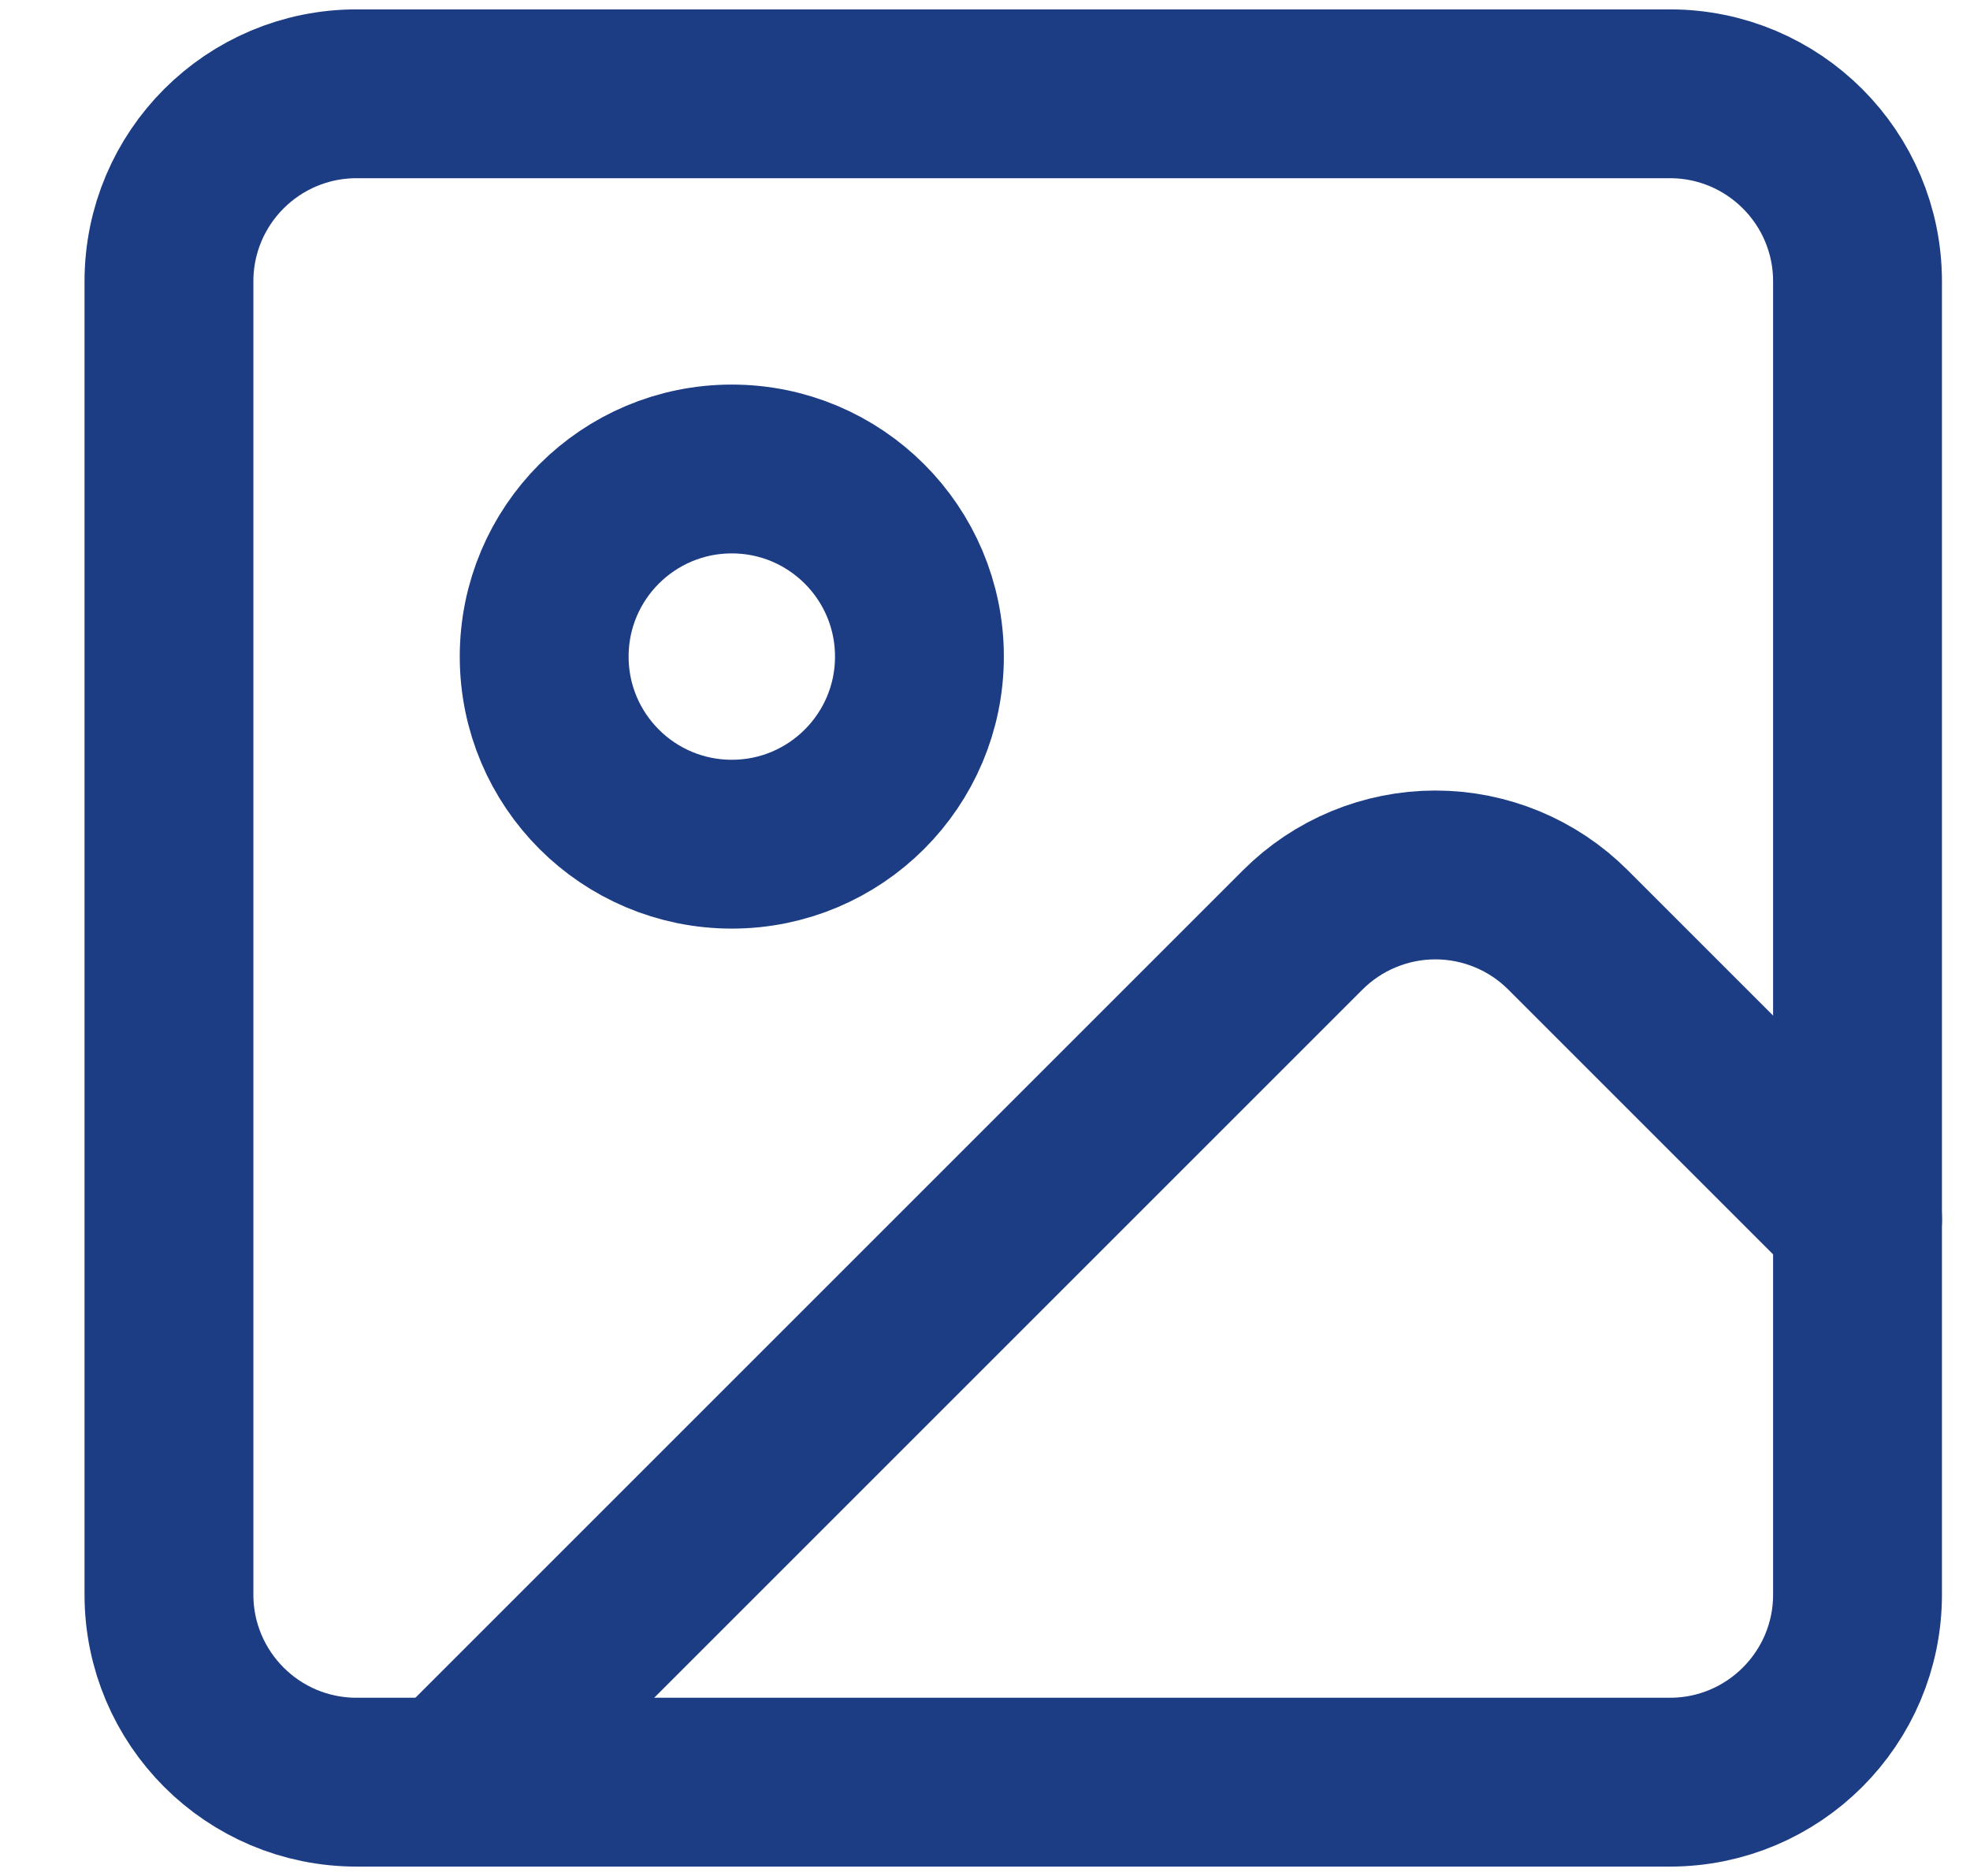 <svg width="21" height="20" viewBox="0 0 21 20" fill="none" xmlns="http://www.w3.org/2000/svg">
<path d="M17.801 1H3.801C2.696 1 1.801 1.895 1.801 3V17C1.801 18.105 2.696 19 3.801 19H17.801C18.905 19 19.801 18.105 19.801 17V3C19.801 1.895 18.905 1 17.801 1Z" stroke="#1C3C84" stroke-width="1.8" stroke-linecap="round" stroke-linejoin="round"/>
<path d="M7.801 9C8.905 9 9.801 8.105 9.801 7C9.801 5.895 8.905 5 7.801 5C6.696 5 5.801 5.895 5.801 7C5.801 8.105 6.696 9 7.801 9Z" stroke="#1C3C84" stroke-width="1.8" stroke-linecap="round" stroke-linejoin="round"/>
<path d="M19.801 13L16.715 9.914C16.34 9.539 15.831 9.328 15.301 9.328C14.771 9.328 14.262 9.539 13.887 9.914L4.801 19" stroke="#1C3C84" stroke-width="1.8" stroke-linecap="round" stroke-linejoin="round"/>
</svg>
